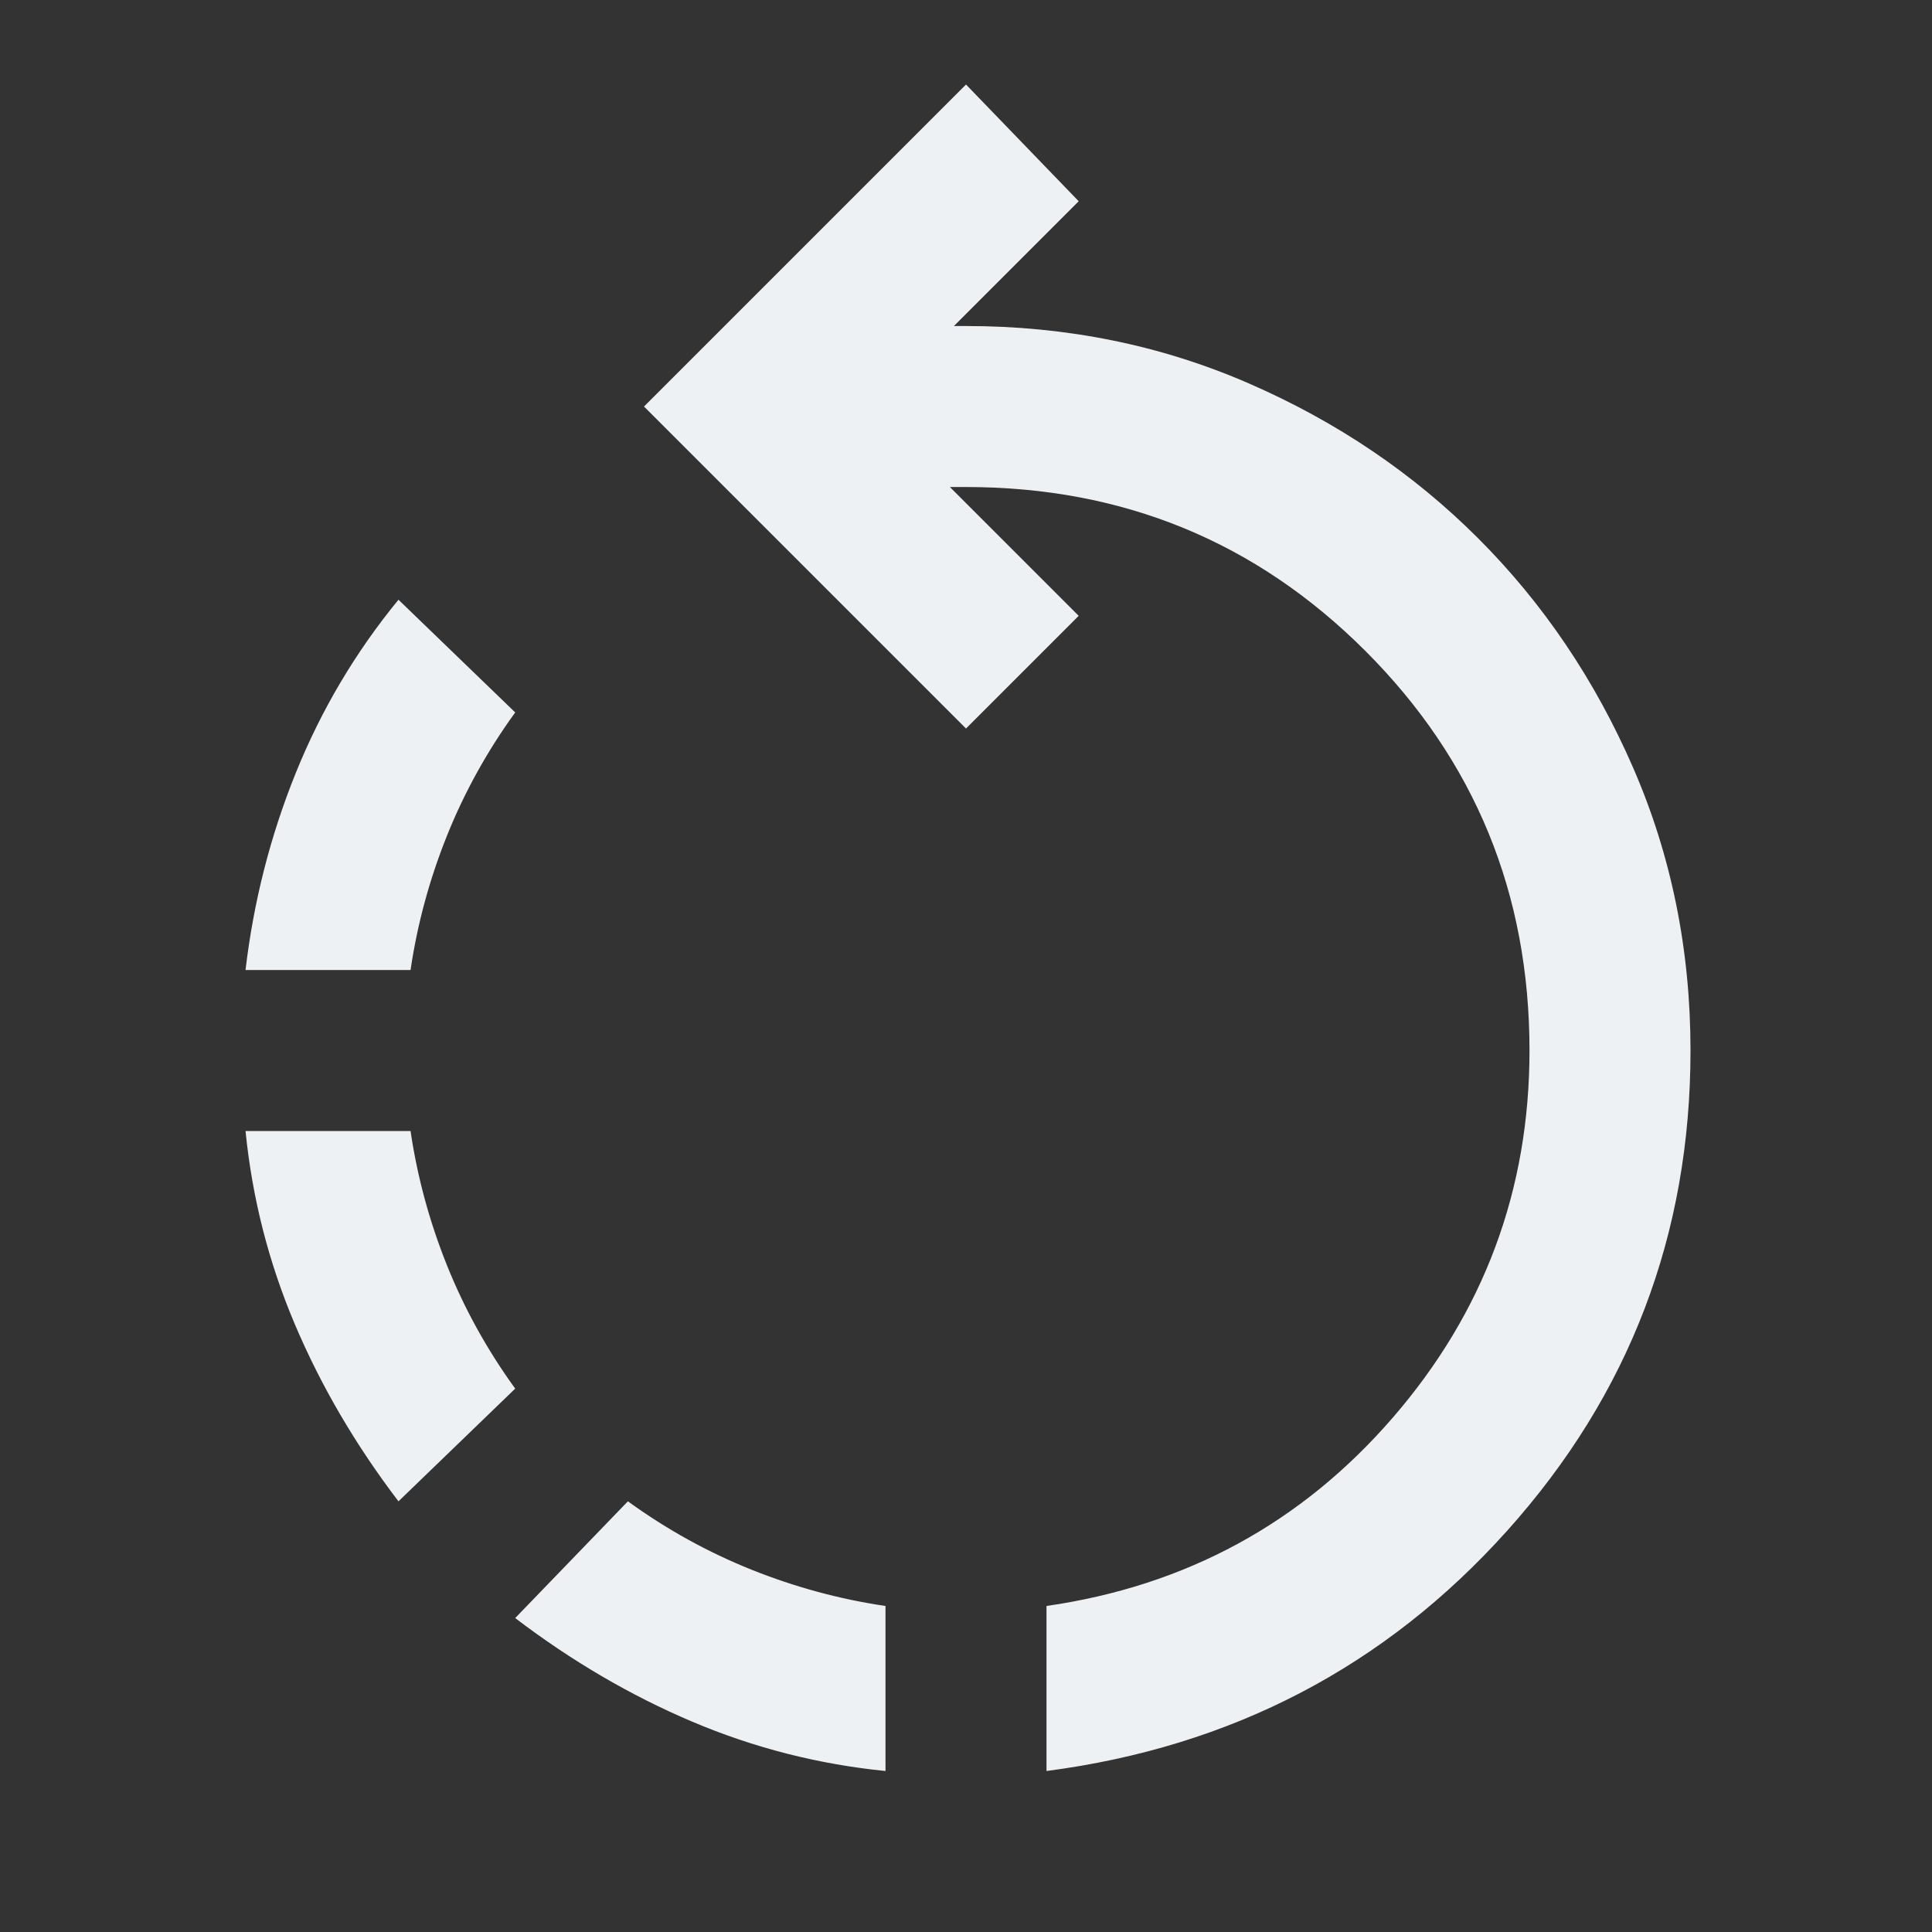 <?xml version="1.0" encoding="UTF-8" standalone="no"?>
<svg
   height="24"
   viewBox="0 -960 960 960"
   width="24"
   version="1.1"
   id="svg1"
   sodipodi:docname="rotate_left.svg"
   inkscape:version="1.3 (0e150ed6c4, 2023-07-21)"
   xmlns:inkscape="http://www.inkscape.org/namespaces/inkscape"
   xmlns:sodipodi="http://sodipodi.sourceforge.net/DTD/sodipodi-0.dtd"
   xmlns="http://www.w3.org/2000/svg"
   xmlns:svg="http://www.w3.org/2000/svg">
  <rect x="0" y="-960" width="960" height="960" fill="#333333" stroke="none"/>
  <defs
     id="defs1" />
  <sodipodi:namedview
     id="namedview1"
     pagecolor="#ffffff"
     bordercolor="#000000"
     borderopacity="0.25"
     inkscape:showpageshadow="2"
     inkscape:pageopacity="0.0"
     inkscape:pagecheckerboard="0"
     inkscape:deskcolor="#d1d1d1"
     inkscape:zoom="22.627417"
     inkscape:cx="12.042912"
     inkscape:cy="11.38"
     inkscape:window-width="1920"
     inkscape:window-height="1011"
     inkscape:window-x="0"
     inkscape:window-y="0"
     inkscape:window-maximized="1"
     inkscape:current-layer="svg1"
     showgrid="false" />
  <path
     d="m 440,-80 q -50,-5 -96,-24.5 -46,-19.5 -88,-51.5 l 56,-58 q 29,21 61.5,34 32.5,13 66.5,18 z m 80,0 v -82 q 104,-15 172,-93.5 68,-78.5 68,-182.5 0,-117 -81.5,-198.5 Q 597,-718 480,-718 h -8 l 64,64 -56,56 -160,-160 160,-160 56,58 -62,62 h 6 q 75,0 140.5,28.5 65.5,28.5 114,77 48.5,48.5 77,114 28.5,65.5 28.5,140.5 0,137 -91,238.5 Q 658,-98 520,-80 Z M 198,-214 q -32,-42 -51.5,-88 -19.5,-46 -24.5,-96 h 82 q 5,34 18,66.5 13,32.5 34,61.5 z m -76,-264 q 6,-51 25,-98 19,-47 51,-86 l 58,56 q -21,29 -34,61.5 -13,32.5 -18,66.5 z"
     id="path1"
     style="fill:#eef1f4;fill-opacity:1" />
</svg>
